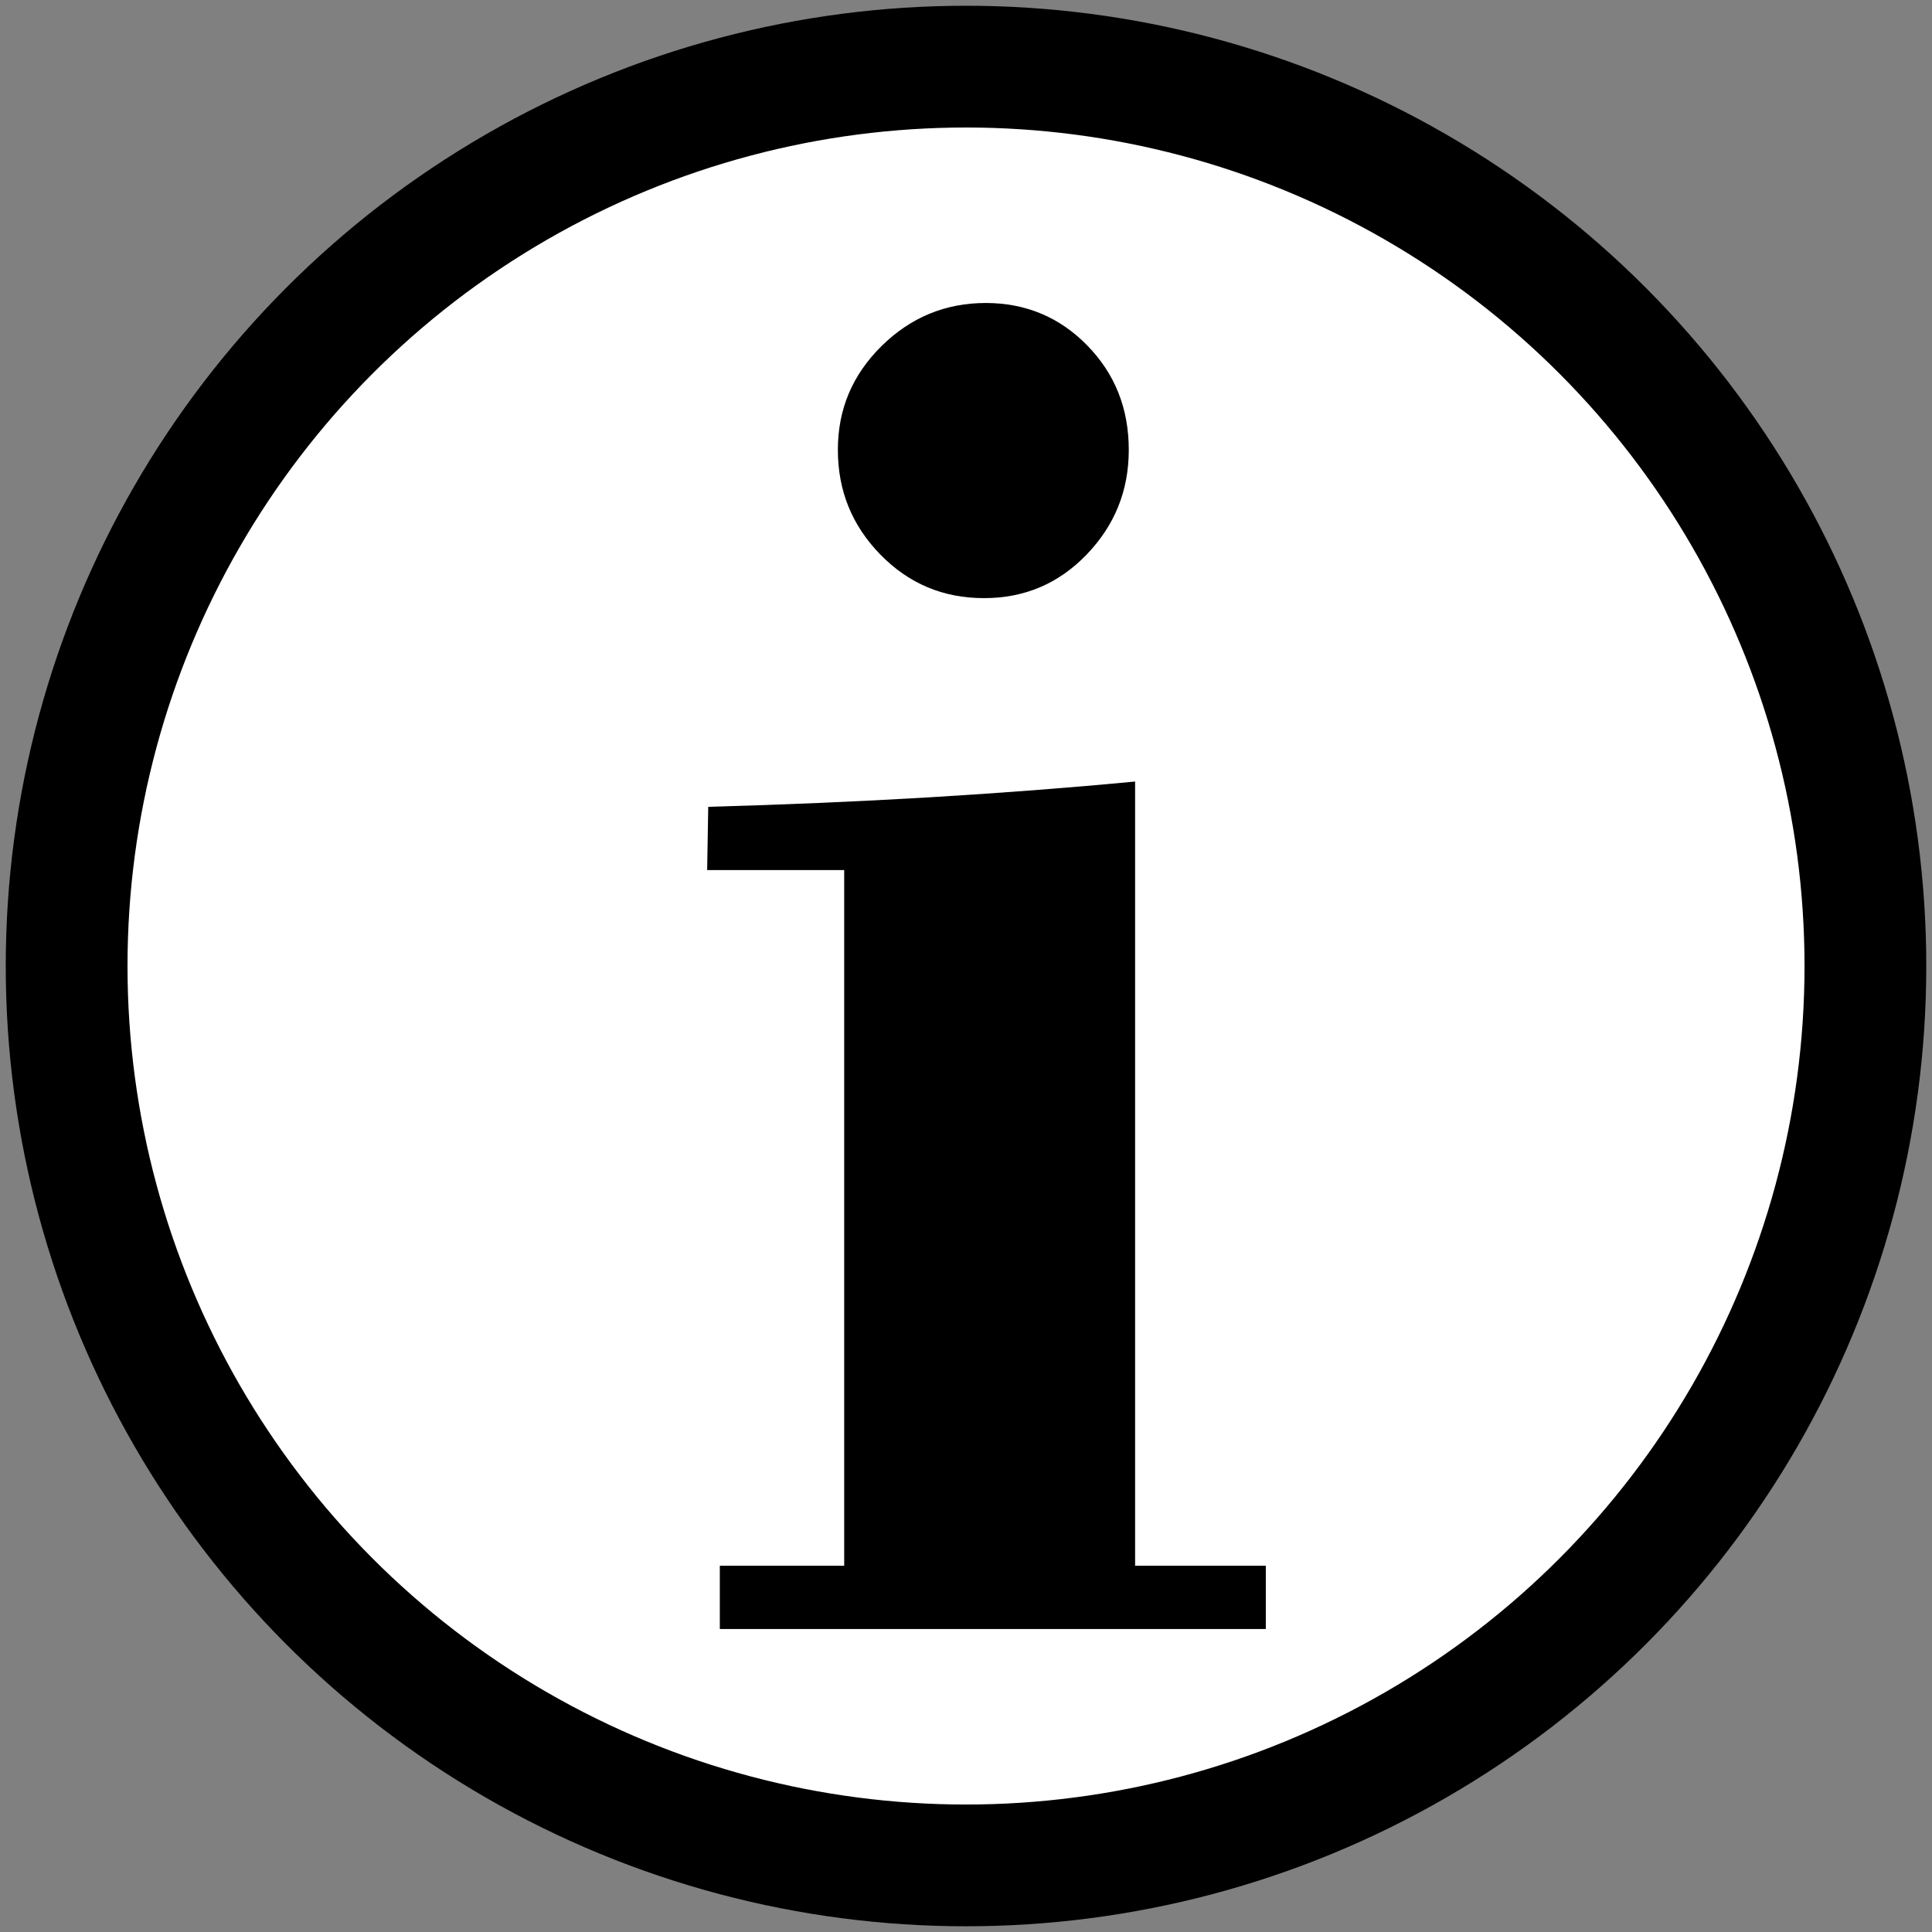 <?xml version="1.0" encoding="UTF-8"?>
<svg xmlns="http://www.w3.org/2000/svg" xml:space="preserve" width="58px" height="58px" version="1.1" shape-rendering="geometricPrecision" text-rendering="geometricPrecision" image-rendering="optimizeQuality" fill-rule="evenodd" clip-rule="evenodd"
viewBox="0 0 63.471 63.471" xmlns:xlink="http://www.w3.org/1999/xlink">
  <rect x="0" y="0" width="63.471" height="63.471" fill="#808080" stroke="none"/>
  <circle fill="white" stroke="black" stroke-width="4" stroke-miterlimit="2.613" cx="31.736" cy="31.736" r="29.547"/>
  <path fill="black" d="M27.526 14.779c0,-1.328 0.473,-2.459 1.431,-3.406 0.958,-0.946 2.101,-1.419 3.428,-1.419 1.304,0 2.424,0.462 3.336,1.397 0.913,0.935 1.362,2.077 1.362,3.428 0,1.339 -0.461,2.481 -1.385,3.44 -0.923,0.957 -2.043,1.431 -3.371,1.431 -1.338,0 -2.47,-0.474 -3.405,-1.431 -0.935,-0.959 -1.396,-2.101 -1.396,-3.44zm-3.878 38.738l0 -2.078 4.086 0 0 -22.855 -4.502 0 0.035 -2.078c2.504,-0.069 4.917,-0.173 7.248,-0.311 2.332,-0.139 4.595,-0.312 6.776,-0.52l0 25.764 4.294 0 0 2.078 -17.937 0z"/>
</svg>
